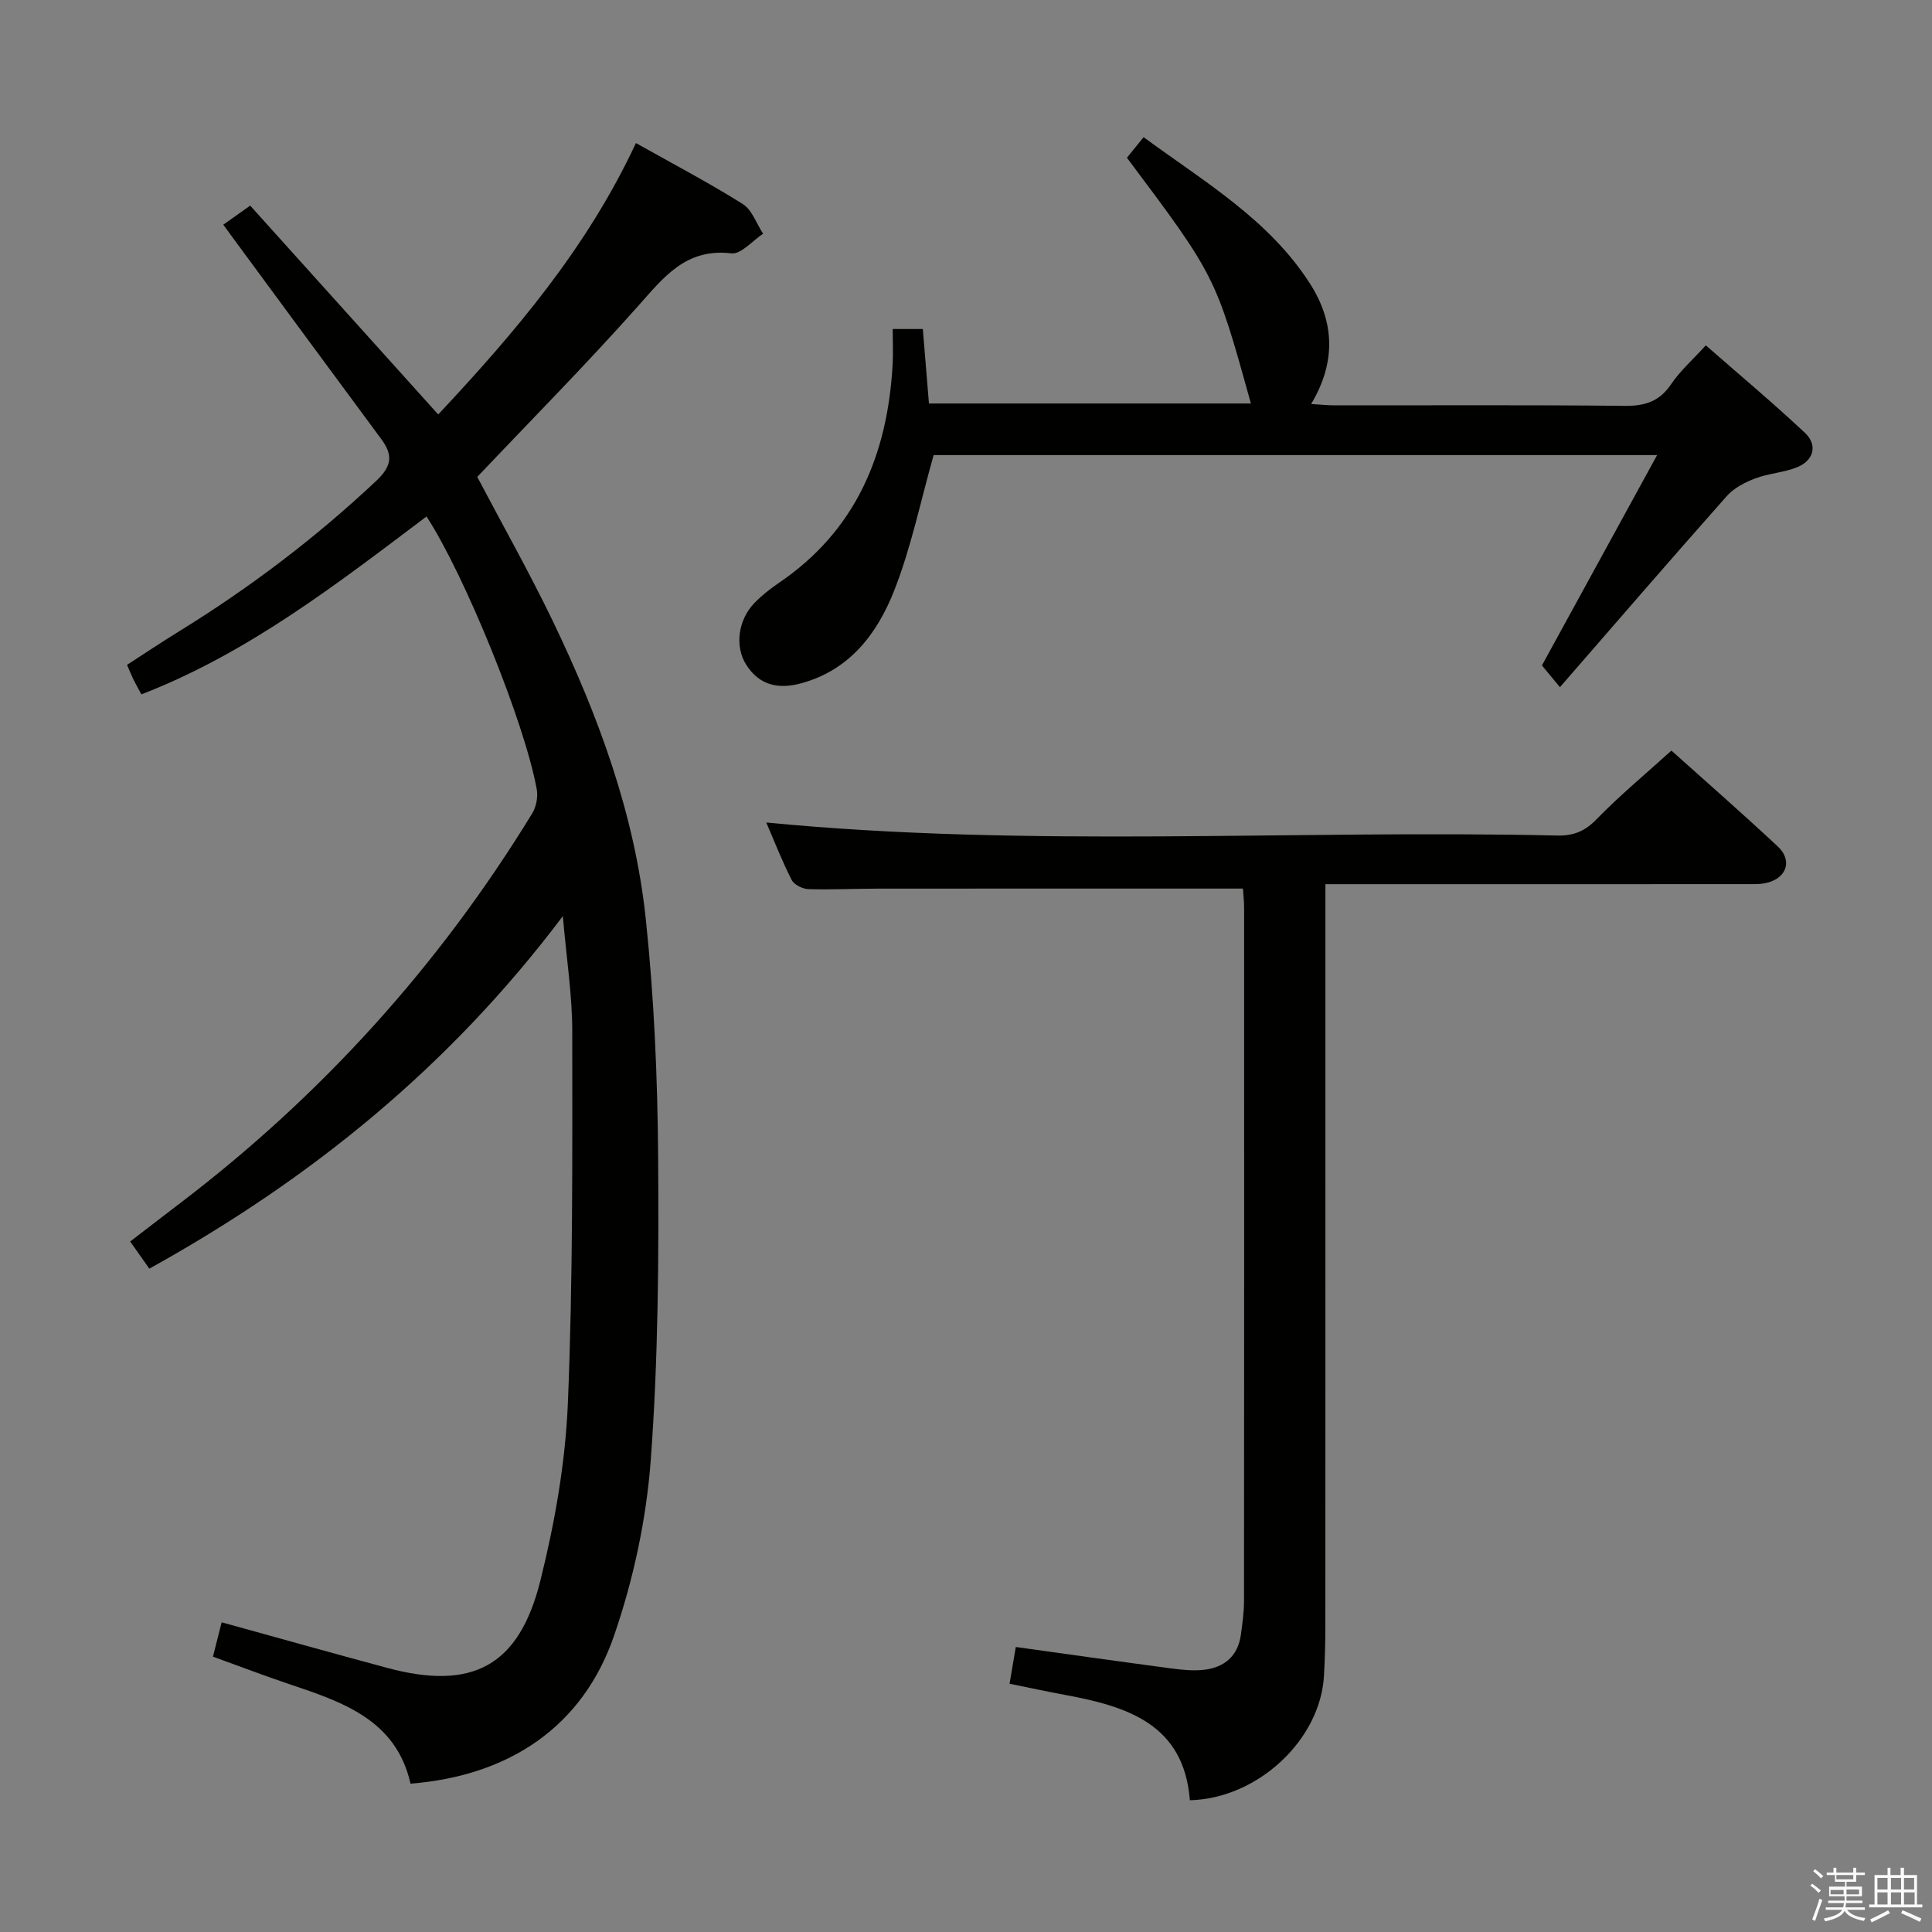 <svg enable-background="new 0 0 400 400" viewBox="0 0 400 400" xmlns="http://www.w3.org/2000/svg"><rect x="0" y="0" width="400" height="400" fill="#808080" stroke="none"/><path d="m374.8 390.4.4-.4c.7.5 1.3 1 1.8 1.4l-.5.5c-.5-.6-1.1-1.1-1.7-1.5zm1 7.3-.6-.3c.5-1.4 1.1-2.8 1.5-4.3.2.1.4.2.6.3-.5 1.3-1 2.8-1.5 4.3zm-.4-10.3.4-.4c.4.3 1 .8 1.7 1.4l-.5.5c-.4-.5-1-1-1.6-1.5zm2.5.3h1.7v-1h.6v1h3.5v-1h.6v1h1.8v.5h-1.8v1.4h-2v1h3.2v2h-3.2v.9h3.3v.5h-3.4c0 .3-.1.6-.1.9h4v.5h-3.7c.7.9 1.9 1.5 3.8 1.7-.1.2-.2.4-.3.6-2.1-.4-3.5-1.1-4-2.1-.4 1-1.8 1.7-4 2.2-.1-.2-.2-.4-.3-.6 2.1-.4 3.4-1 3.8-1.8h-3.4v-.5h3.6c.1-.3.1-.6.2-.9h-3.3v-.5h3.4c0-.3 0-.6 0-.9h-3.2v-2h3.3v-1h-2.1v-1.4h-1.7v-.5zm1.1 3.5v1h2.7c0-.3 0-.4 0-.4 0-.1 0-.2 0-.2 0-.1 0-.2 0-.3h-2.7zm1.2-3v.9h3.5v-.9zm4.7 3h-2.6v.6.4h2.6z" fill="#fafafb"/><path d="m393.6 386.7h.6v1.5h2.7v6.1h1.1v.6h-11v-.6h1.1v-6.1h2.7v-1.5h.6v1.5h2.1v-1.5zm-2.7 8.8.4.6c-1.2.6-2.5 1.3-3.8 1.9-.1-.2-.2-.4-.3-.6 1.2-.6 2.5-1.2 3.7-1.9zm-2.2-6.7v2.4h2.1v-2.4zm0 3v2.5h2.1v-2.5zm2.8-3v2.4h2.1v-2.4zm0 3v2.5h2.1v-2.5zm6 6.1c-1.4-.7-2.7-1.3-3.9-1.8l.3-.6c1.5.6 2.7 1.2 3.9 1.7zm-1.2-9.1h-2.1v2.4h2.1zm-2.1 3v2.5h2.2v-2.5z" fill="#fafafb"/><g fill="#010100"><path d="m116.53 189.67c-23.5 31.22-52.2 54.47-85.61 72.99-1.3-1.84-2.5-3.53-3.97-5.62 3.56-2.73 6.94-5.35 10.35-7.94 29.33-22.34 53.64-49.23 72.88-80.68.84-1.37 1.24-3.43.95-5-2.51-13.83-14.86-44.24-22.82-56.49-18.54 13.97-36.91 28.27-59.03 36.83-.47-.87-1.05-1.87-1.56-2.9-.44-.88-.8-1.8-1.42-3.21 3.62-2.34 7.16-4.71 10.78-6.94 14.64-9.03 28.26-19.34 40.81-31.15 3.3-3.1 3.48-5.38 1.02-8.69-10.29-13.9-20.53-27.83-30.79-41.76-.58-.79-1.16-1.59-1.89-2.59 1.73-1.23 3.34-2.37 5.57-3.95 12.88 14.3 25.74 28.59 38.93 43.24 15.74-16.81 30.76-34.37 40.93-56.19 7.78 4.37 15.12 8.22 22.12 12.62 1.93 1.21 2.84 4.06 4.21 6.15-2.2 1.44-4.56 4.3-6.56 4.06-9.48-1.11-14.04 4.99-19.43 11.04-10.72 12.05-22.09 23.53-33.19 35.25 5.13 9.74 10.76 19.7 15.71 29.99 9.39 19.54 16.89 39.86 19.18 61.51 1.73 16.35 2.44 32.86 2.56 49.31.15 20.92.02 41.91-1.53 62.76-.91 12.26-3.59 24.71-7.6 36.35-6.46 18.76-21.58 28.99-42.14 30.63-2.99-13.32-14.22-16.95-25.39-20.71-5.16-1.74-10.25-3.69-15.51-5.59.65-2.57 1.2-4.75 1.8-7.11 11.68 3.22 22.96 6.4 34.28 9.44 17.56 4.72 27.26-.29 31.69-18 3-12.01 5.2-24.46 5.71-36.79 1.06-25.6.92-51.25.91-76.88.01-7.56-1.19-15.14-1.95-23.98z"/><path d="m257.34 183.97c-25.6 0-50.56-.01-75.51.01-4.83 0-9.66.25-14.49.1-1.2-.04-2.94-.92-3.44-1.91-2.01-3.96-3.63-8.11-5.25-11.88 54.64 5.31 109.23 1.45 163.73 2.7 3.44.08 5.79-.91 8.22-3.42 4.73-4.87 9.99-9.22 15.45-14.17 6.78 6.08 14.51 12.85 22.02 19.85 2.98 2.78 1.96 6.33-1.96 7.45-1.56.44-3.29.35-4.94.35-26.82.02-53.64.01-80.46.01-1.82 0-3.64 0-6.3 0v6.53c0 48.98.01 97.95-.01 146.93 0 3.5-.09 7-.29 10.48-.76 13.2-13.67 25.37-27.76 25.72-1.23-15.82-13.04-19.44-25.91-21.82-3.74-.69-7.45-1.5-11.42-2.3.42-2.51.83-4.9 1.29-7.61 10.79 1.5 21.41 3.01 32.05 4.42 2.3.3 4.68.57 6.95.3 4.23-.5 7.02-2.89 7.61-7.31.31-2.3.64-4.62.64-6.93.04-47.81.03-95.62.02-143.43 0-1.46-.17-2.93-.24-4.07z"/><path d="m184.82 68.12h6.24c.43 5.18.84 10.11 1.27 15.42h66.66c-7.32-26.38-7.32-26.38-25.67-50.88 1.02-1.26 2.1-2.6 3.45-4.26 12.55 9.23 25.93 17.03 34.43 30.29 5.04 7.86 5.51 16.18.26 24.95 1.79.11 3.33.28 4.87.28 20 .02 40-.11 59.99.11 4.23.05 7.25-.89 9.69-4.51 1.83-2.73 4.39-4.97 7.16-8.02 6.93 6.07 13.9 11.9 20.51 18.1 2.71 2.54 1.85 5.75-1.64 7.15-2.75 1.1-5.86 1.25-8.63 2.3-2.13.81-4.41 1.98-5.88 3.64-11.46 12.91-22.74 25.99-34.56 39.58-1.96-2.37-3.02-3.64-3.73-4.5 7.88-14.39 15.65-28.58 23.85-43.55-51.35 0-100.97 0-149.79 0-2.72 9.61-4.65 19.08-8.12 27.93-3.5 8.94-9.19 16.58-19.35 19.33-4.68 1.27-8.62.41-11.32-3.83-2.44-3.82-1.7-9.33 1.71-12.83 1.5-1.54 3.22-2.91 5.01-4.12 15.94-10.81 22.5-26.51 23.57-45.07.15-2.44.02-4.9.02-7.51z"/></g></svg>